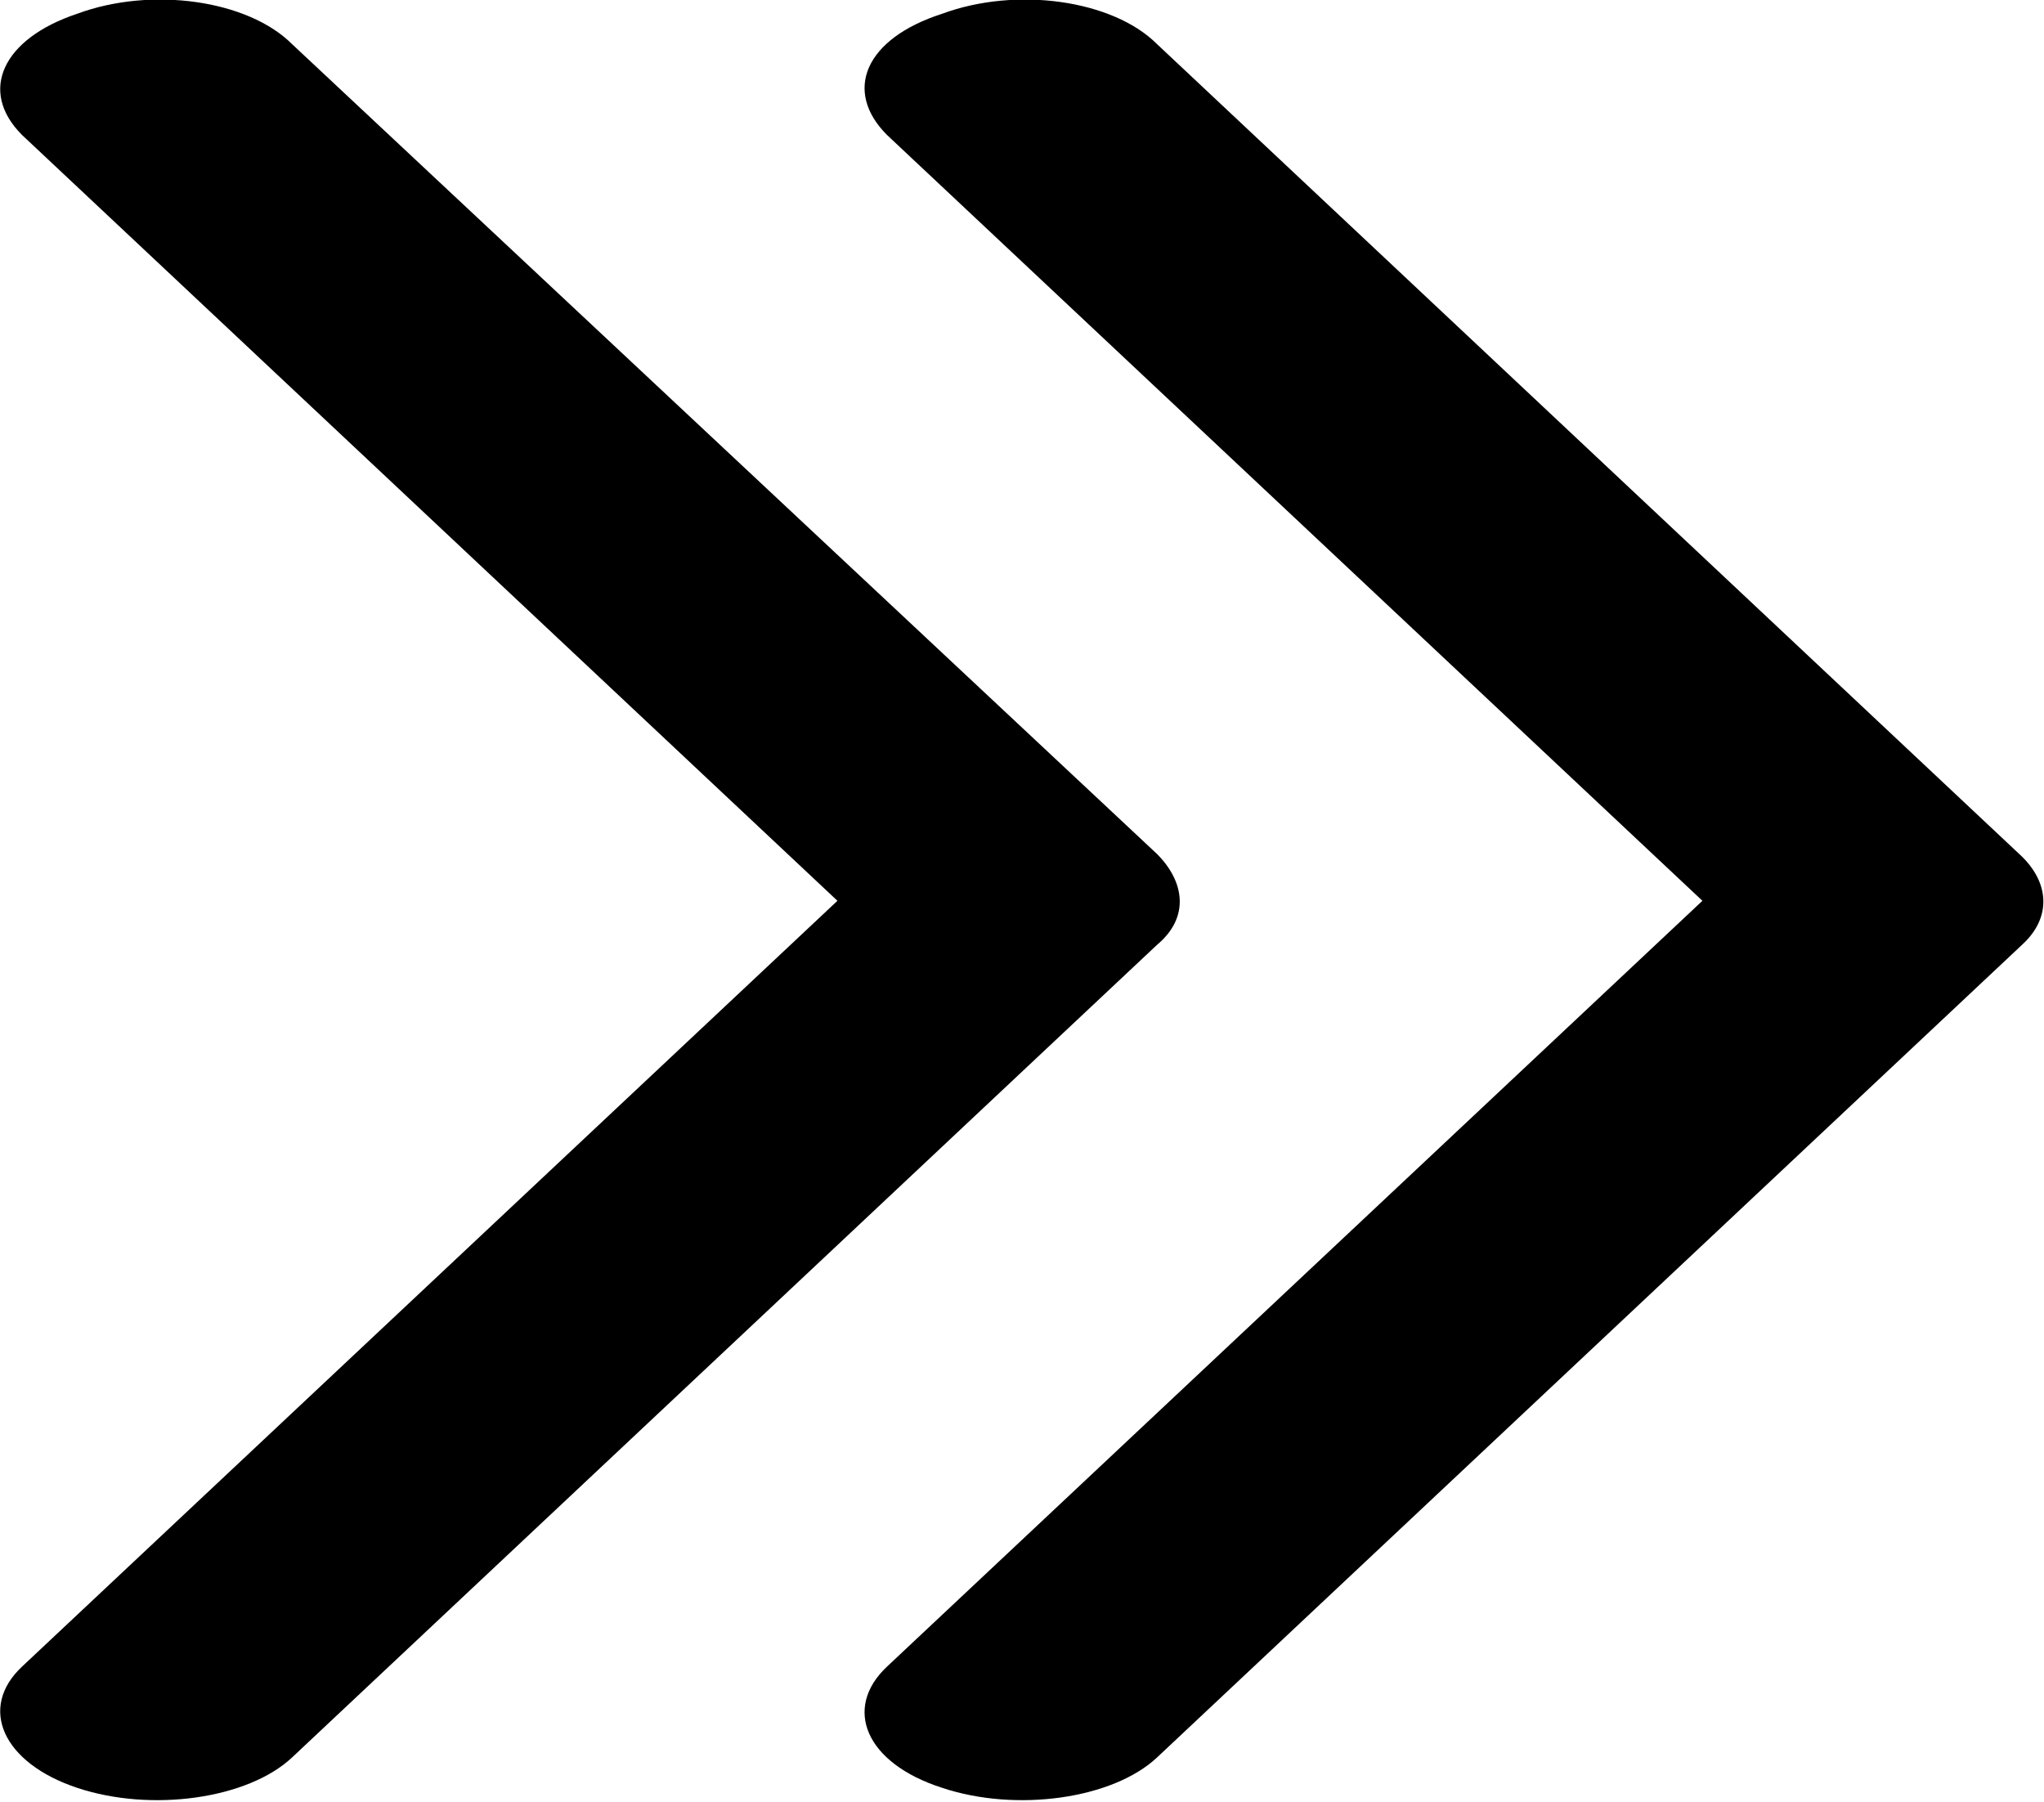 <?xml version="1.0" encoding="UTF-8"?>
<!DOCTYPE svg PUBLIC "-//W3C//DTD SVG 1.1//EN" "http://www.w3.org/Graphics/SVG/1.1/DTD/svg11.dtd">
<!-- Creator: CorelDRAW X8 -->
<svg xmlns="http://www.w3.org/2000/svg" xml:space="preserve" width="742px" height="654px" version="1.1" style="shape-rendering:geometricPrecision; text-rendering:geometricPrecision; image-rendering:optimizeQuality; fill-rule:evenodd; clip-rule:evenodd"
viewBox="0 0 742 654"
 xmlns:xlink="http://www.w3.org/1999/xlink">
 <defs>
  <style type="text/css">
   <![CDATA[
    .fil0 {fill:black;fill-rule:nonzero}
   ]]>
  </style>
 </defs>
 <g id="Layer_x0020_1">
  <path class="fil0" d="M8 605c-16,15 -7,35 20,44 27,9 62,4 78,-11l314 -295c12,-10 10,-23 0,-33l-314 -294c-16,-16 -51,-21 -78,-11 -27,9 -36,28 -20,44l296 278 -296 278zm314 0c-16,15 -8,35 20,44 27,9 62,4 78,-11l314 -295c11,-10 10,-23 -1,-33l-313 -294c-16,-16 -51,-21 -78,-11 -28,9 -36,28 -20,44l296 278 -296 278z"/>
 </g>
</svg>

